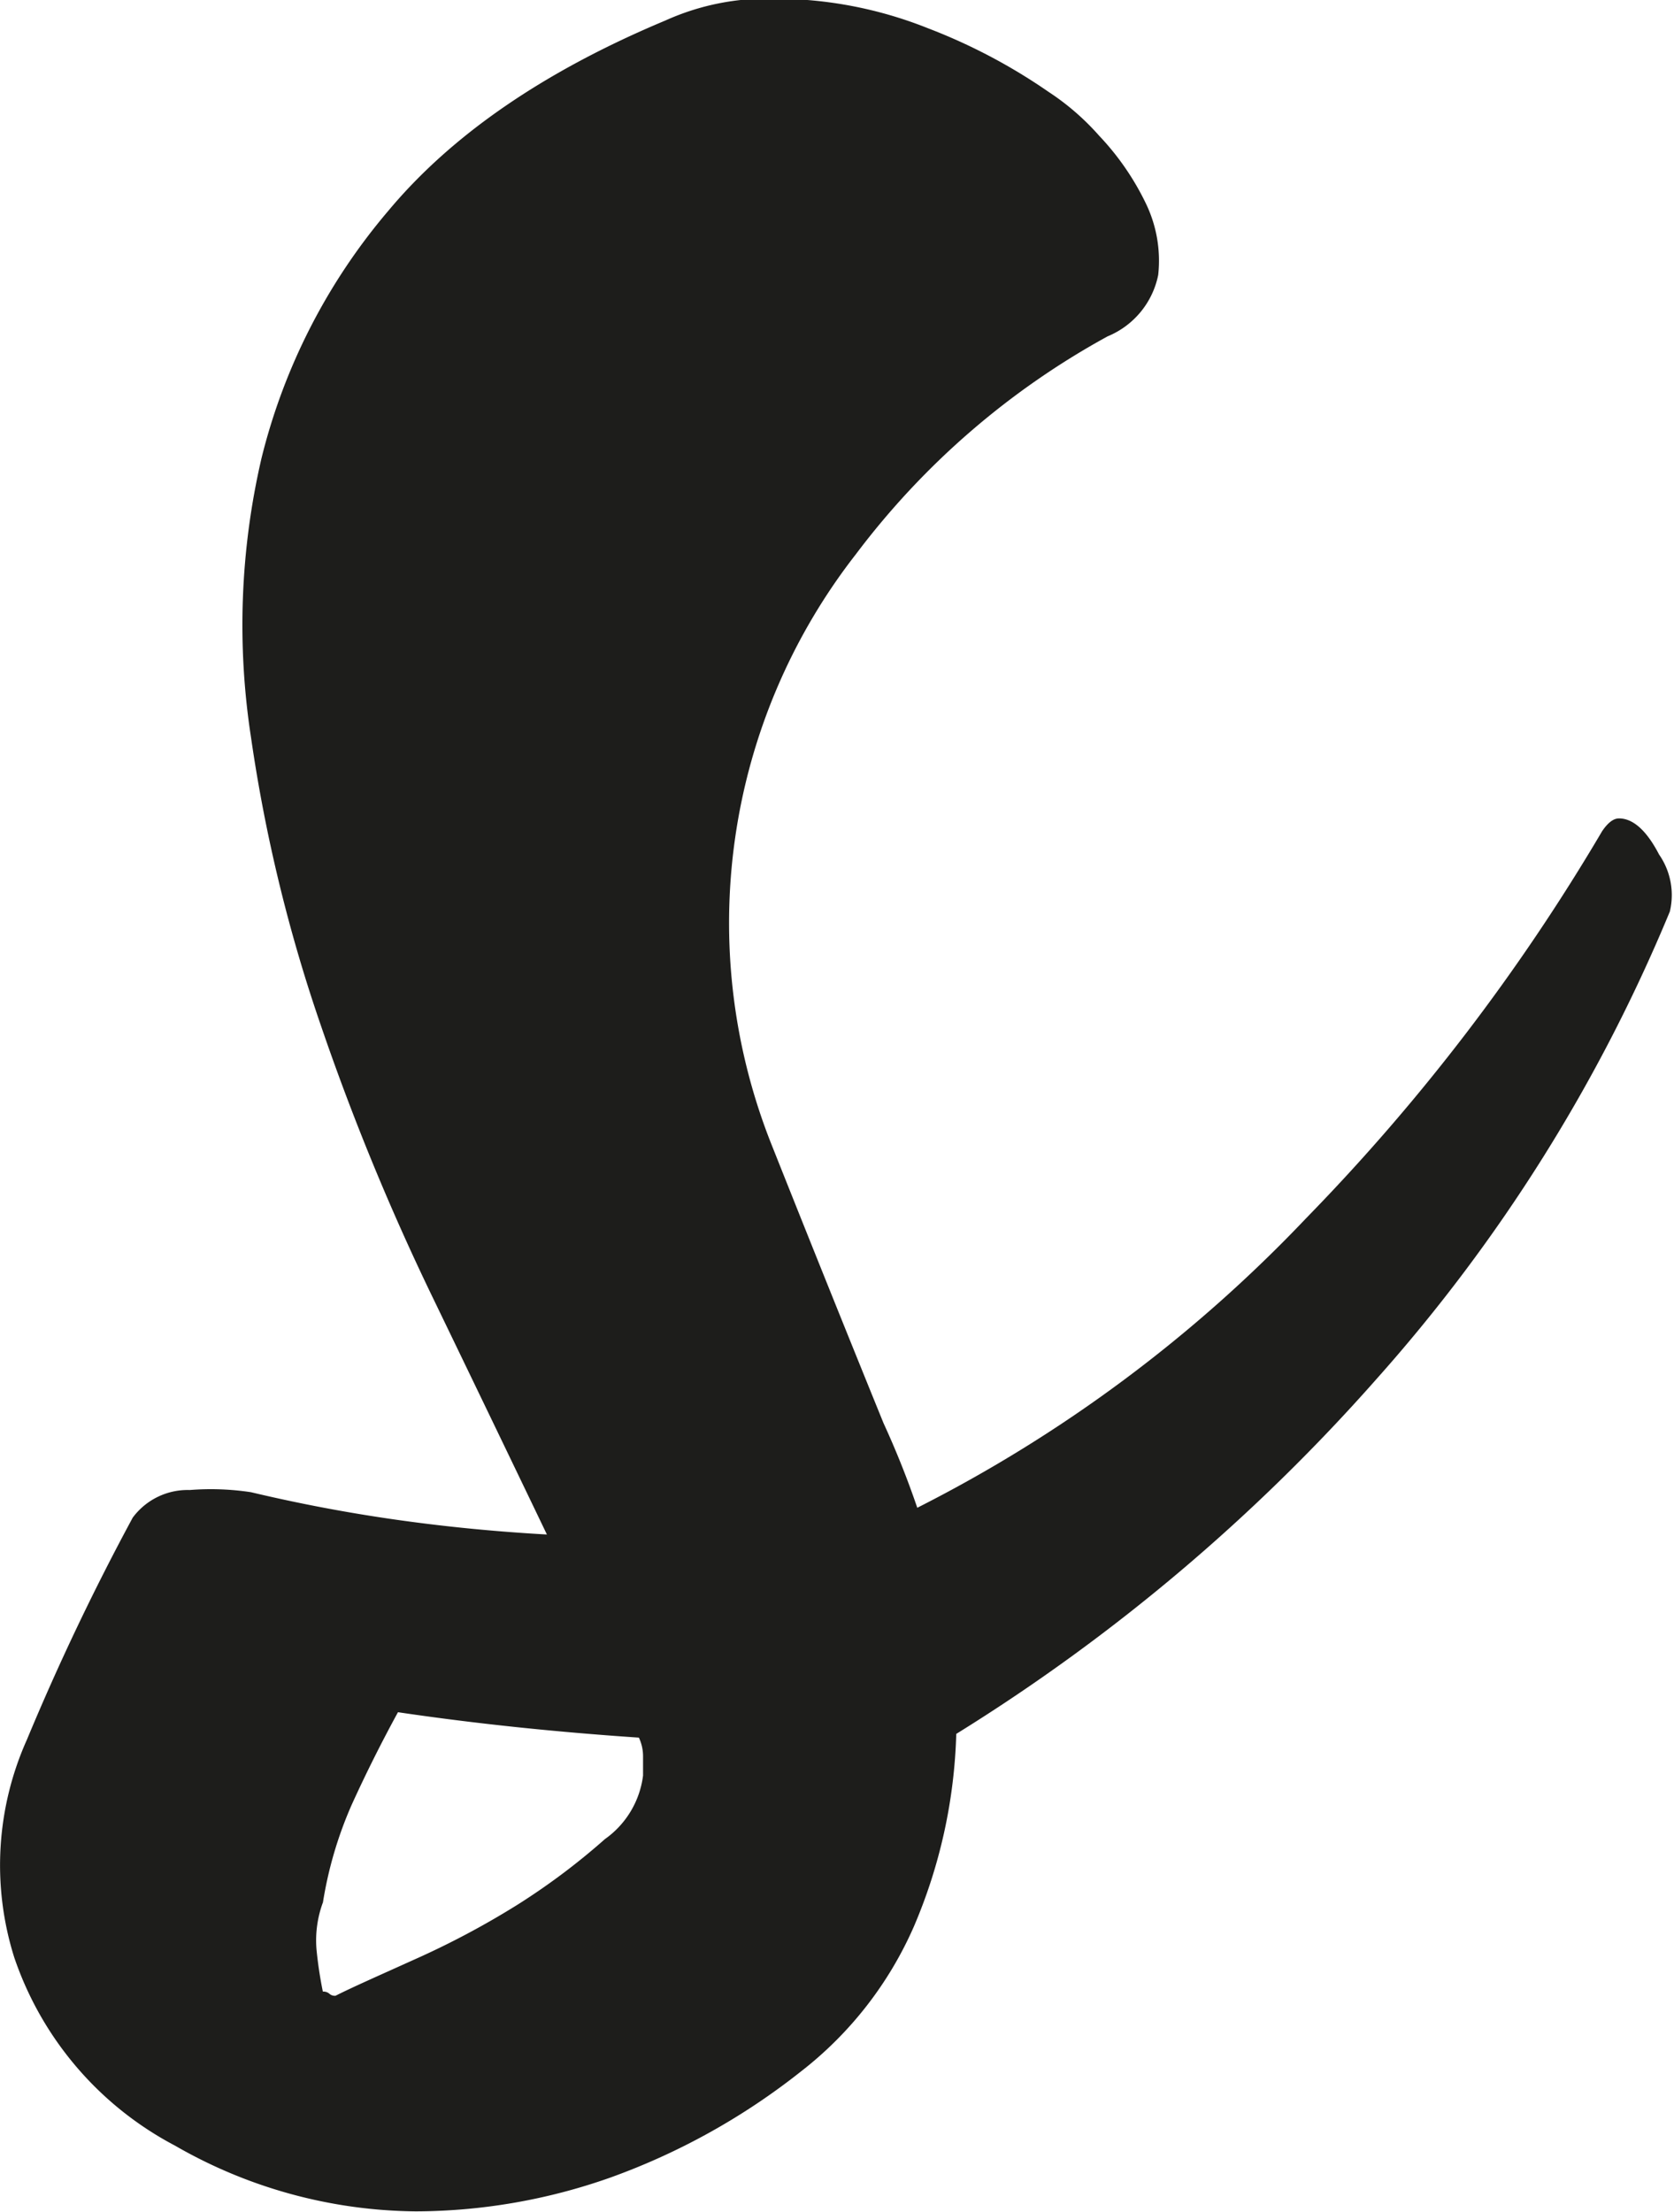 <svg id="baa97376-f268-4d1a-b7d4-3b39c3bcc8c4" data-name="Calque 1" xmlns="http://www.w3.org/2000/svg" viewBox="0 0 76.43 100.94"><defs><style>.f5182d42-fe75-47bc-9bd6-38c84f870785{fill:#1d1d1b;}</style></defs><title>s2</title><path class="f5182d42-fe75-47bc-9bd6-38c84f870785" d="M1018.69,390a30.76,30.76,0,0,1-8.69,4.83,26.85,26.85,0,0,1-8.87,1.54,22.38,22.38,0,0,1-11-3,15.24,15.24,0,0,1-7.34-8.59,14,14,0,0,1,.58-9.94,111.17,111.17,0,0,1,4.83-10.13,3.12,3.12,0,0,1,2.6-1.26,12.21,12.21,0,0,1,2.8.1c2.19.52,4.4.94,6.66,1.26s4.53.54,6.85.67q-2.31-4.81-5.21-10.81a110.83,110.83,0,0,1-5.12-12.45,71.68,71.68,0,0,1-3.18-13.12,33.67,33.67,0,0,1,.48-12.74,27.62,27.62,0,0,1,5.79-11.29q4.35-5.21,12.64-8.68a11.3,11.3,0,0,1,5-1,18.89,18.89,0,0,1,7,1.35,26,26,0,0,1,5.5,2.9,11.43,11.43,0,0,1,2.31,2,12.16,12.16,0,0,1,2.13,3.08,6,6,0,0,1,.57,3.28,3.85,3.85,0,0,1-2.31,2.8,36,36,0,0,0-11.49,9.94,27.35,27.35,0,0,0-3.86,26.93q2.61,6.56,5.12,12.73a40.57,40.57,0,0,1,1.54,3.86,64.83,64.83,0,0,0,17.76-13.22,92.46,92.46,0,0,0,13.51-17.66c.26-.38.51-.58.77-.58.64,0,1.26.55,1.83,1.65a3.24,3.24,0,0,1,.49,2.6A75.33,75.33,0,0,1,1045,358.37a86,86,0,0,1-19.2,16.21,24,24,0,0,1-1.93,8.78A17,17,0,0,1,1018.69,390Zm-21.81-7.72a5,5,0,0,0-.29,2.13,18.76,18.76,0,0,0,.29,1.93.42.42,0,0,1,.29.09.37.37,0,0,0,.29.1c.77-.39,2-.93,3.57-1.64a38.43,38.43,0,0,0,4.73-2.51,30.84,30.84,0,0,0,4-3,4.19,4.19,0,0,0,1.74-2.9v-.87a2,2,0,0,0-.19-.86q-5.79-.39-11-1.16c-.77,1.41-1.48,2.83-2.12,4.24A18.09,18.09,0,0,0,996.88,382.3Z" transform="translate(-982.14 -295.45)"/></svg>
